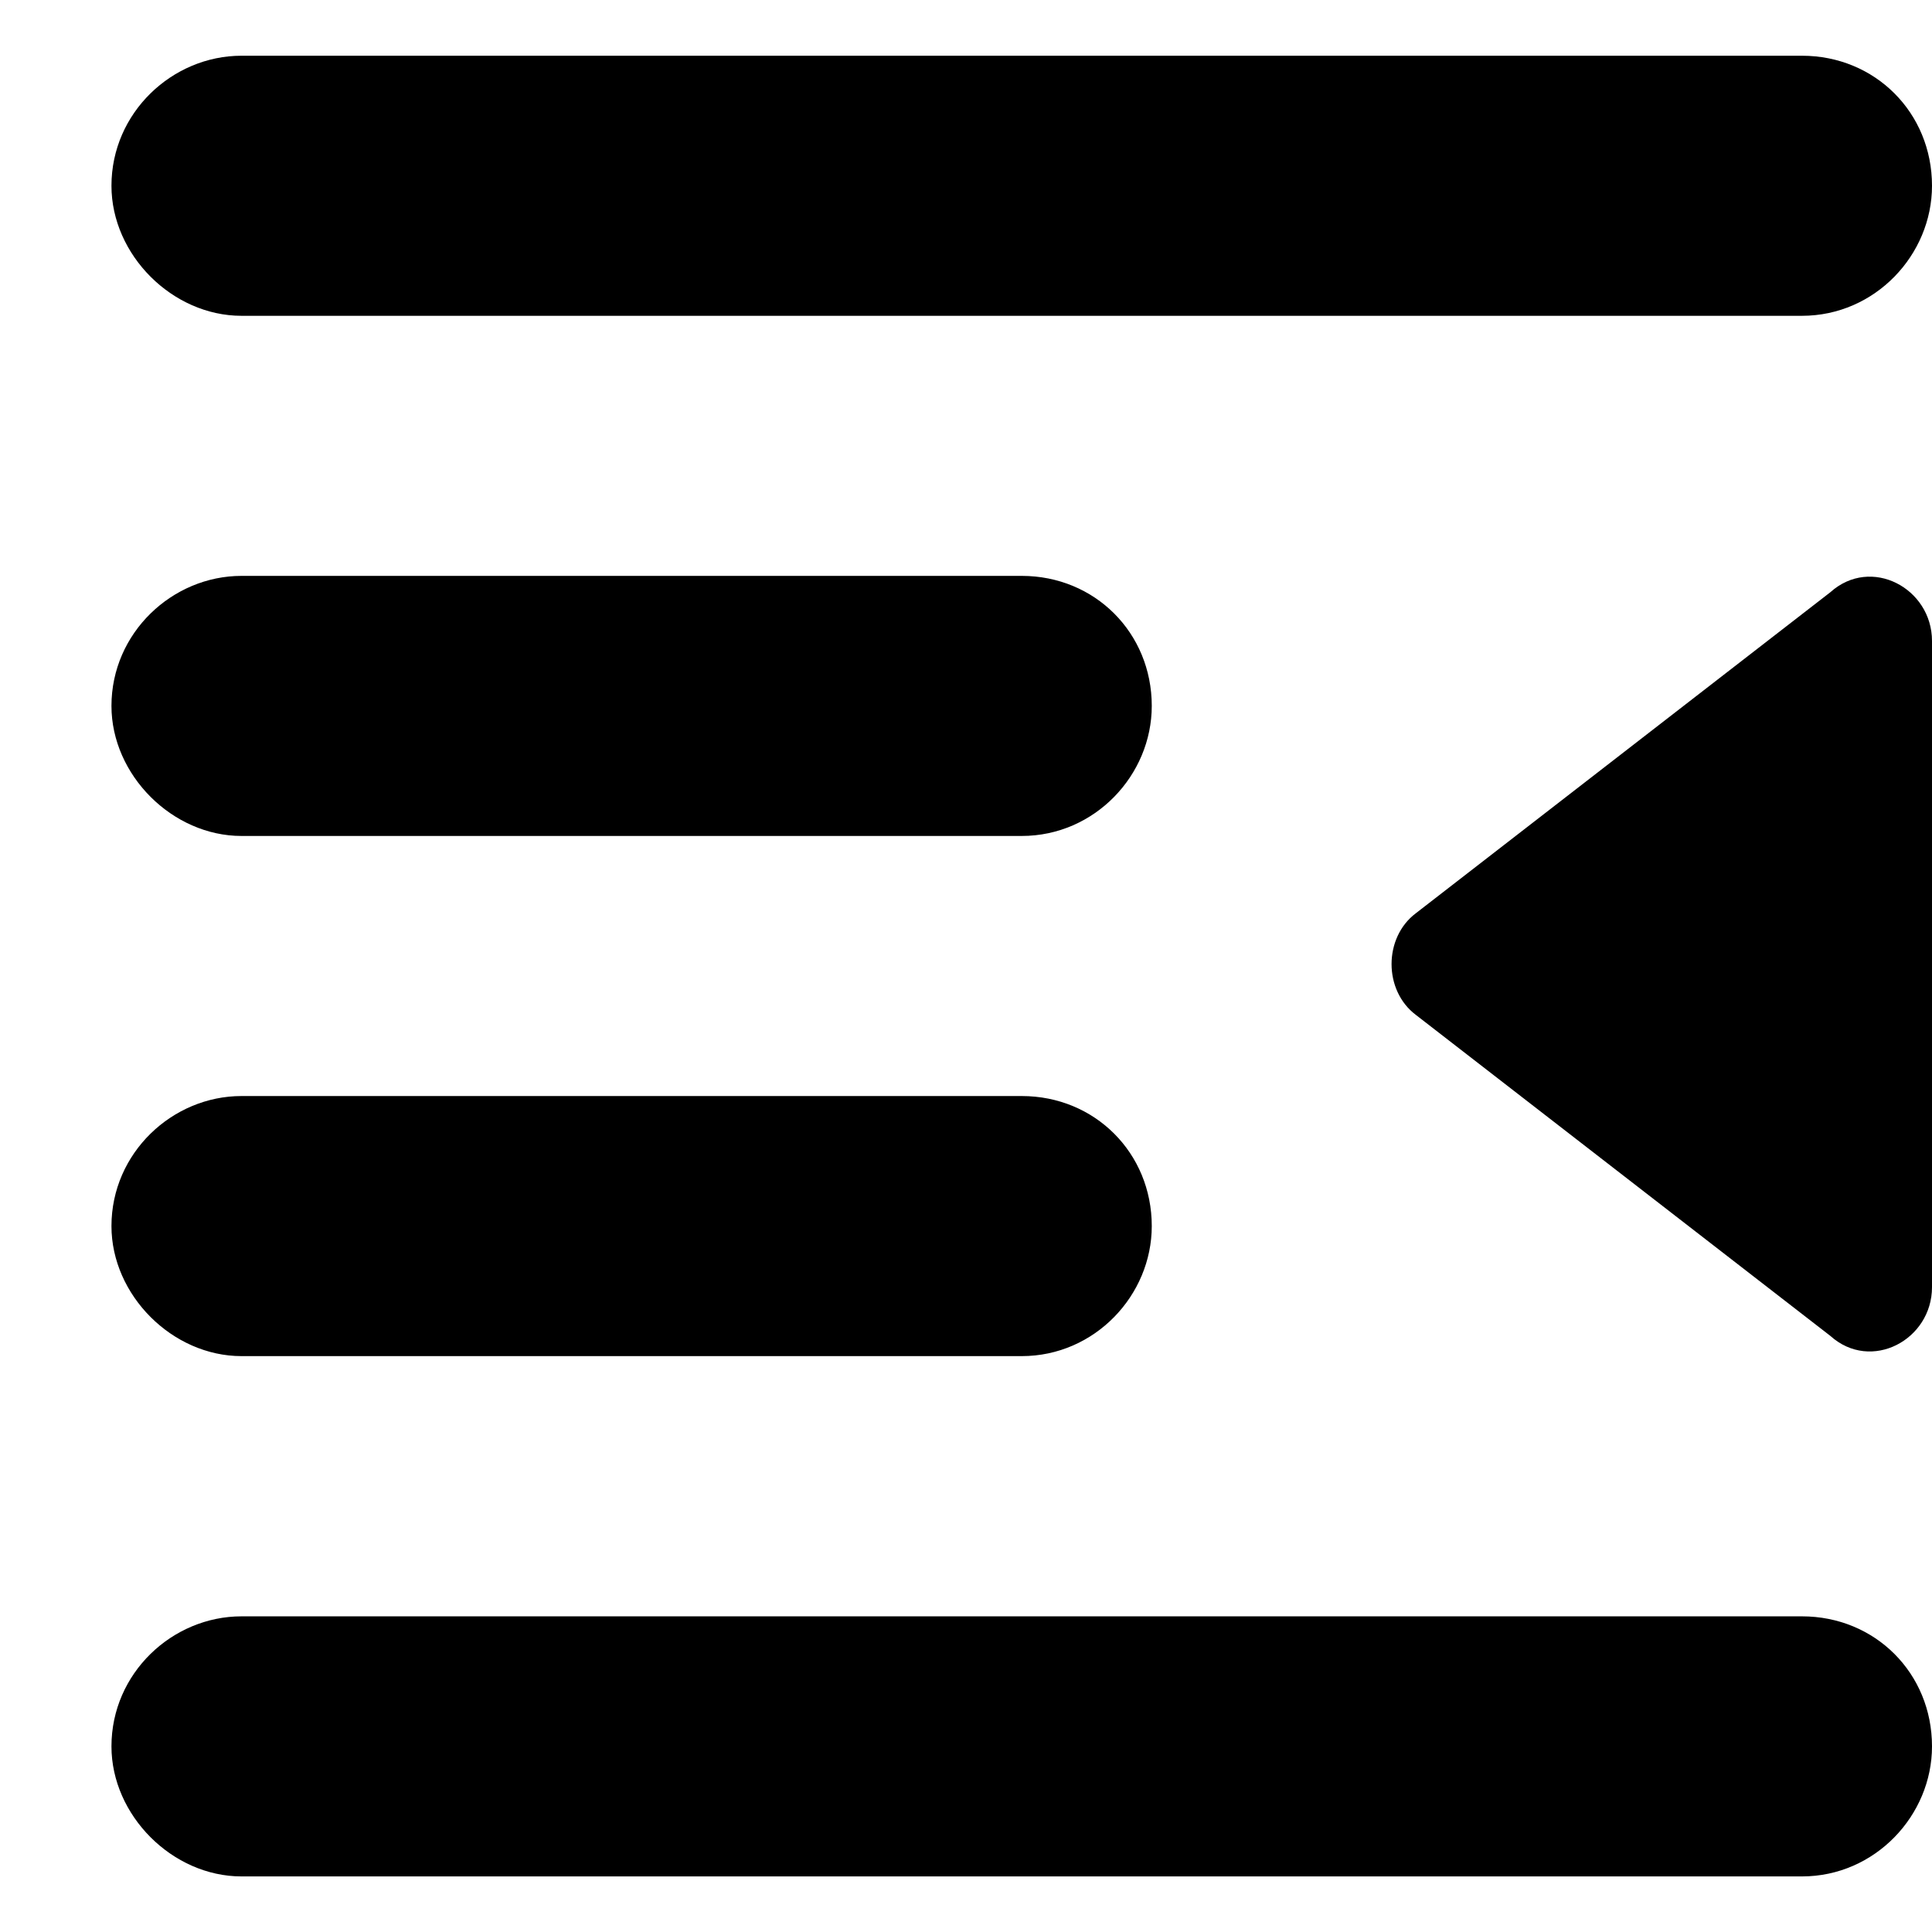 <svg width="13" height="13" viewBox="0 0 13 13" fill="none" xmlns="http://www.w3.org/2000/svg">
<path d="M13 11.751C13 12.215 12.617 12.626 12.125 12.626L1.625 12.626C1.16 12.626 0.75 12.215 0.75 11.751C0.75 11.258 1.16 10.876 1.625 10.876L12.125 10.876C12.617 10.876 13 11.258 13 11.751ZM7.75 8.25C7.75 8.715 7.367 9.125 6.875 9.125L1.625 9.125C1.16 9.125 0.75 8.715 0.75 8.25C0.75 7.758 1.16 7.375 1.625 7.375L6.875 7.375C7.367 7.375 7.75 7.758 7.75 8.25ZM1.625 5.625C1.16 5.625 0.75 5.215 0.75 4.75C0.75 4.258 1.16 3.875 1.625 3.875L6.875 3.875C7.367 3.875 7.75 4.258 7.75 4.75C7.75 5.215 7.367 5.625 6.875 5.625L1.625 5.625ZM13 1.25C13 1.715 12.617 2.125 12.125 2.125L1.625 2.125C1.16 2.125 0.75 1.715 0.75 1.25C0.75 0.758 1.16 0.375 1.625 0.375L12.125 0.375C12.617 0.375 13 0.758 13 1.25ZM12.316 3.985C12.59 3.739 13 3.958 13 4.313L13 8.661C13 9.016 12.59 9.235 12.316 8.989L9.527 6.829C9.309 6.665 9.309 6.309 9.527 6.145L12.316 3.985Z" fill="#000000"/>
</svg>
